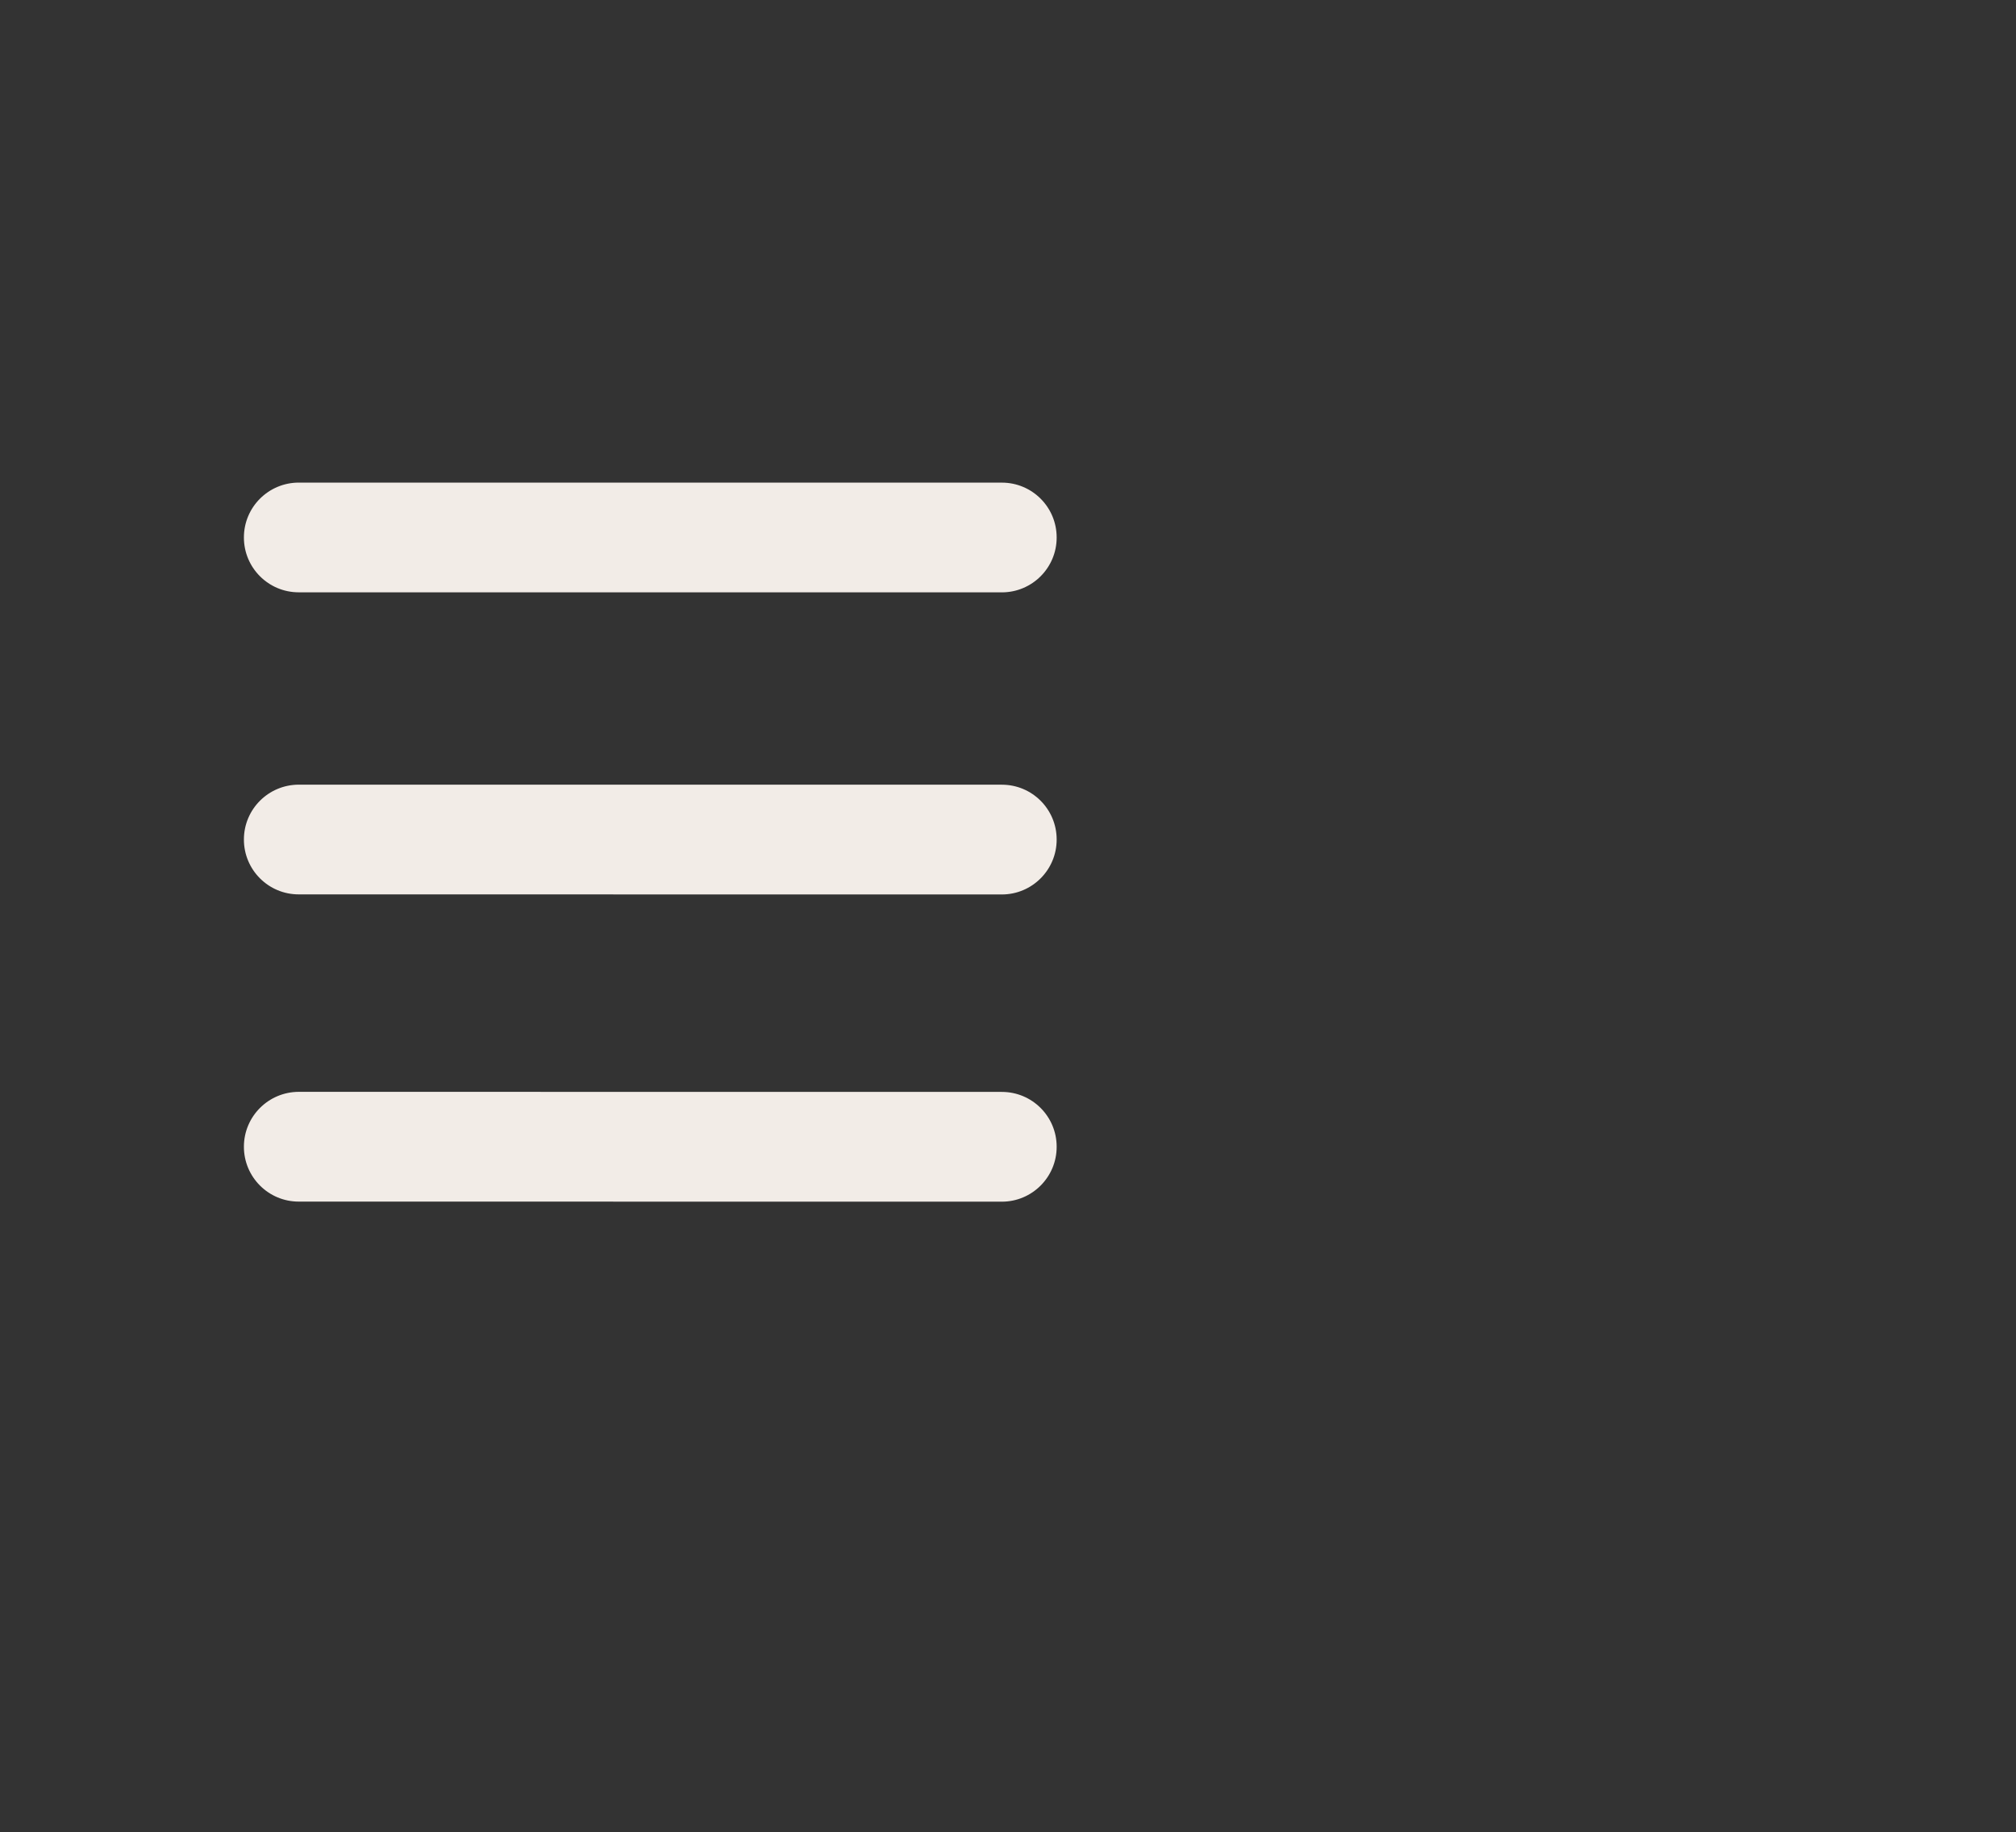 <?xml version="1.0" encoding="utf-8"?>
<!-- Generator: Adobe Illustrator 16.0.0, SVG Export Plug-In . SVG Version: 6.00 Build 0)  -->
<!DOCTYPE svg PUBLIC "-//W3C//DTD SVG 1.1//EN" "http://www.w3.org/Graphics/SVG/1.1/DTD/svg11.dtd">
<svg version="1.1" id="Layer_1" xmlns="http://www.w3.org/2000/svg" xmlns:xlink="http://www.w3.org/1999/xlink" x="0px" y="0px"
	 width="54.436px" height="49.479px" viewBox="0 0 54.436 49.479" enable-background="new 0 0 54.436 49.479" xml:space="preserve">
<rect x="0" y="0" width="54.436" height="49.479" fill="#333333" stroke="none"/>
<path fill="#F2ECE7" d="M121.48,11.409c1.266,0,2.291,1.026,2.291,2.291l0,0c0.002,1.265-1.023,2.289-2.289,2.291l-22.723,0.006
	c-1.266,0.002-2.291-1.022-2.291-2.289l0,0c0-1.265,1.023-2.288,2.289-2.29L121.48,11.409z"/>
<path fill="#F2ECE7" d="M121.48,21.189c1.266,0,2.291,1.025,2.291,2.291l0,0c0.002,1.265-1.023,2.289-2.289,2.291l-22.723,0.005
	c-1.266,0.002-2.291-1.023-2.291-2.289l0,0c0-1.265,1.023-2.288,2.289-2.29L121.48,21.189z"/>
<path fill="#F2ECE7" d="M121.48,30.967c1.266,0,2.291,1.025,2.291,2.291l0,0c0.002,1.265-1.023,2.289-2.289,2.291l-22.723,0.006
	c-1.266,0.002-2.291-1.023-2.291-2.289l0,0c0-1.267,1.023-2.289,2.289-2.291L121.48,30.967z"/>
<path fill="#F2ECE7" d="M8.068,13.032c-0.819,0.001-1.482,0.663-1.482,1.481l0,0c-0.001,0.819,0.663,1.483,1.482,1.482l18.984,0.001
	c0.818,0,1.482-0.665,1.48-1.483l0,0c0-0.818-0.662-1.48-1.48-1.48L8.068,13.032z"/>
<path fill="#F2ECE7" d="M8.068,21.189c-0.819,0.001-1.482,0.663-1.482,1.481l0,0c-0.001,0.819,0.663,1.484,1.482,1.482l18.984,0.002
	c0.818,0,1.482-0.666,1.48-1.484l0,0c0-0.818-0.662-1.48-1.48-1.48L8.068,21.189z"/>
<path fill="#F2ECE7" d="M8.068,29.484c-0.819,0.002-1.482,0.664-1.482,1.482l0,0c-0.001,0.818,0.663,1.484,1.482,1.482l18.984,0.002
	c0.818,0,1.482-0.666,1.48-1.484l0,0c0-0.818-0.662-1.48-1.48-1.48L8.068,29.484z"/>
</svg>
